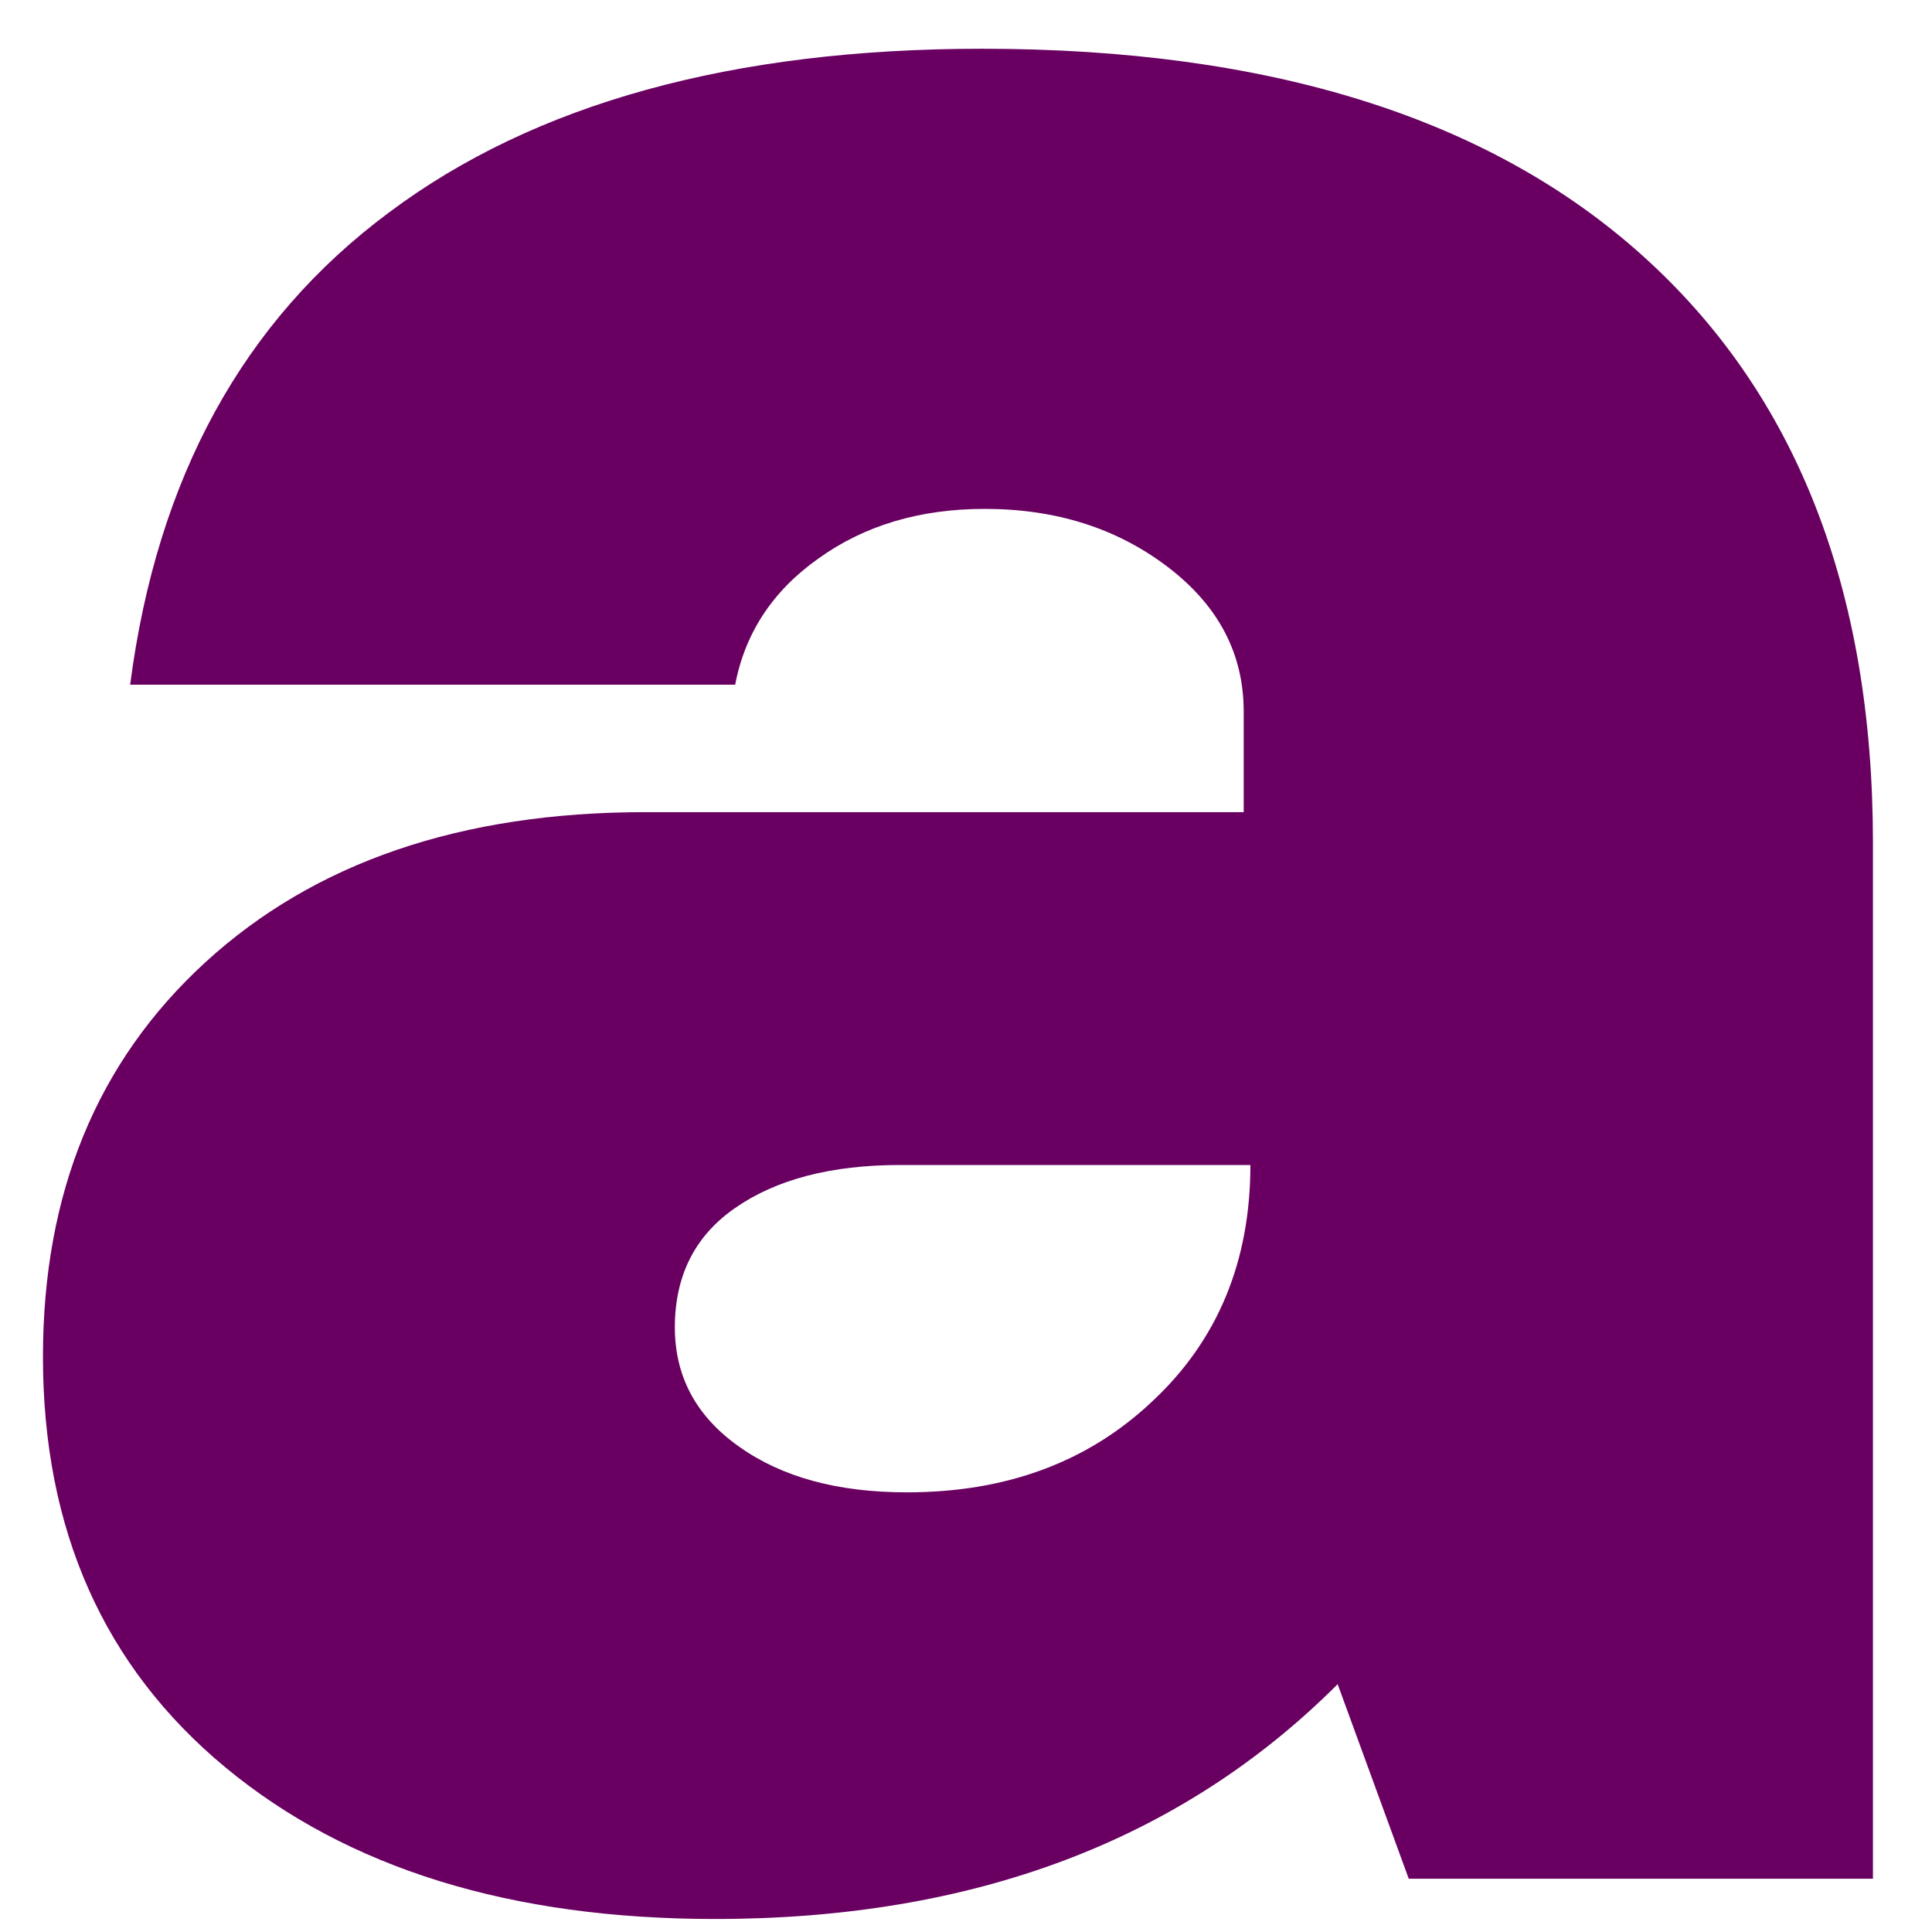 <svg width="30" height="30" viewBox="0 0 30 30" fill="none" xmlns="http://www.w3.org/2000/svg">
<path d="M11.104 29.798C7.937 29.798 5.401 29.017 3.5 27.444C1.609 25.876 0.667 23.751 0.667 21.069C0.667 18.527 1.505 16.486 3.187 14.944C4.88 13.392 7.156 12.611 10.021 12.611H19.312V11.048C19.312 10.147 18.916 9.397 18.125 8.798C17.344 8.205 16.401 7.902 15.291 7.902C14.276 7.902 13.416 8.163 12.708 8.673C12 9.173 11.568 9.83 11.416 10.632H2.021C2.437 7.423 3.776 4.981 6.042 3.298C8.302 1.606 11.375 0.757 15.25 0.757C19.708 0.757 23.125 1.83 25.5 3.965C27.885 6.106 29.083 9.147 29.083 13.09V29.173H21.875L20.771 26.152C18.338 28.585 15.114 29.798 11.104 29.798ZM10.479 20.611C10.479 21.376 10.812 21.996 11.479 22.465C12.146 22.939 13.01 23.173 14.083 23.173C15.625 23.173 16.896 22.704 17.896 21.757C18.906 20.814 19.416 19.59 19.416 18.09H13.979C12.906 18.09 12.052 18.314 11.416 18.757C10.791 19.189 10.479 19.809 10.479 20.611Z" fill="#690061"/>
</svg>
